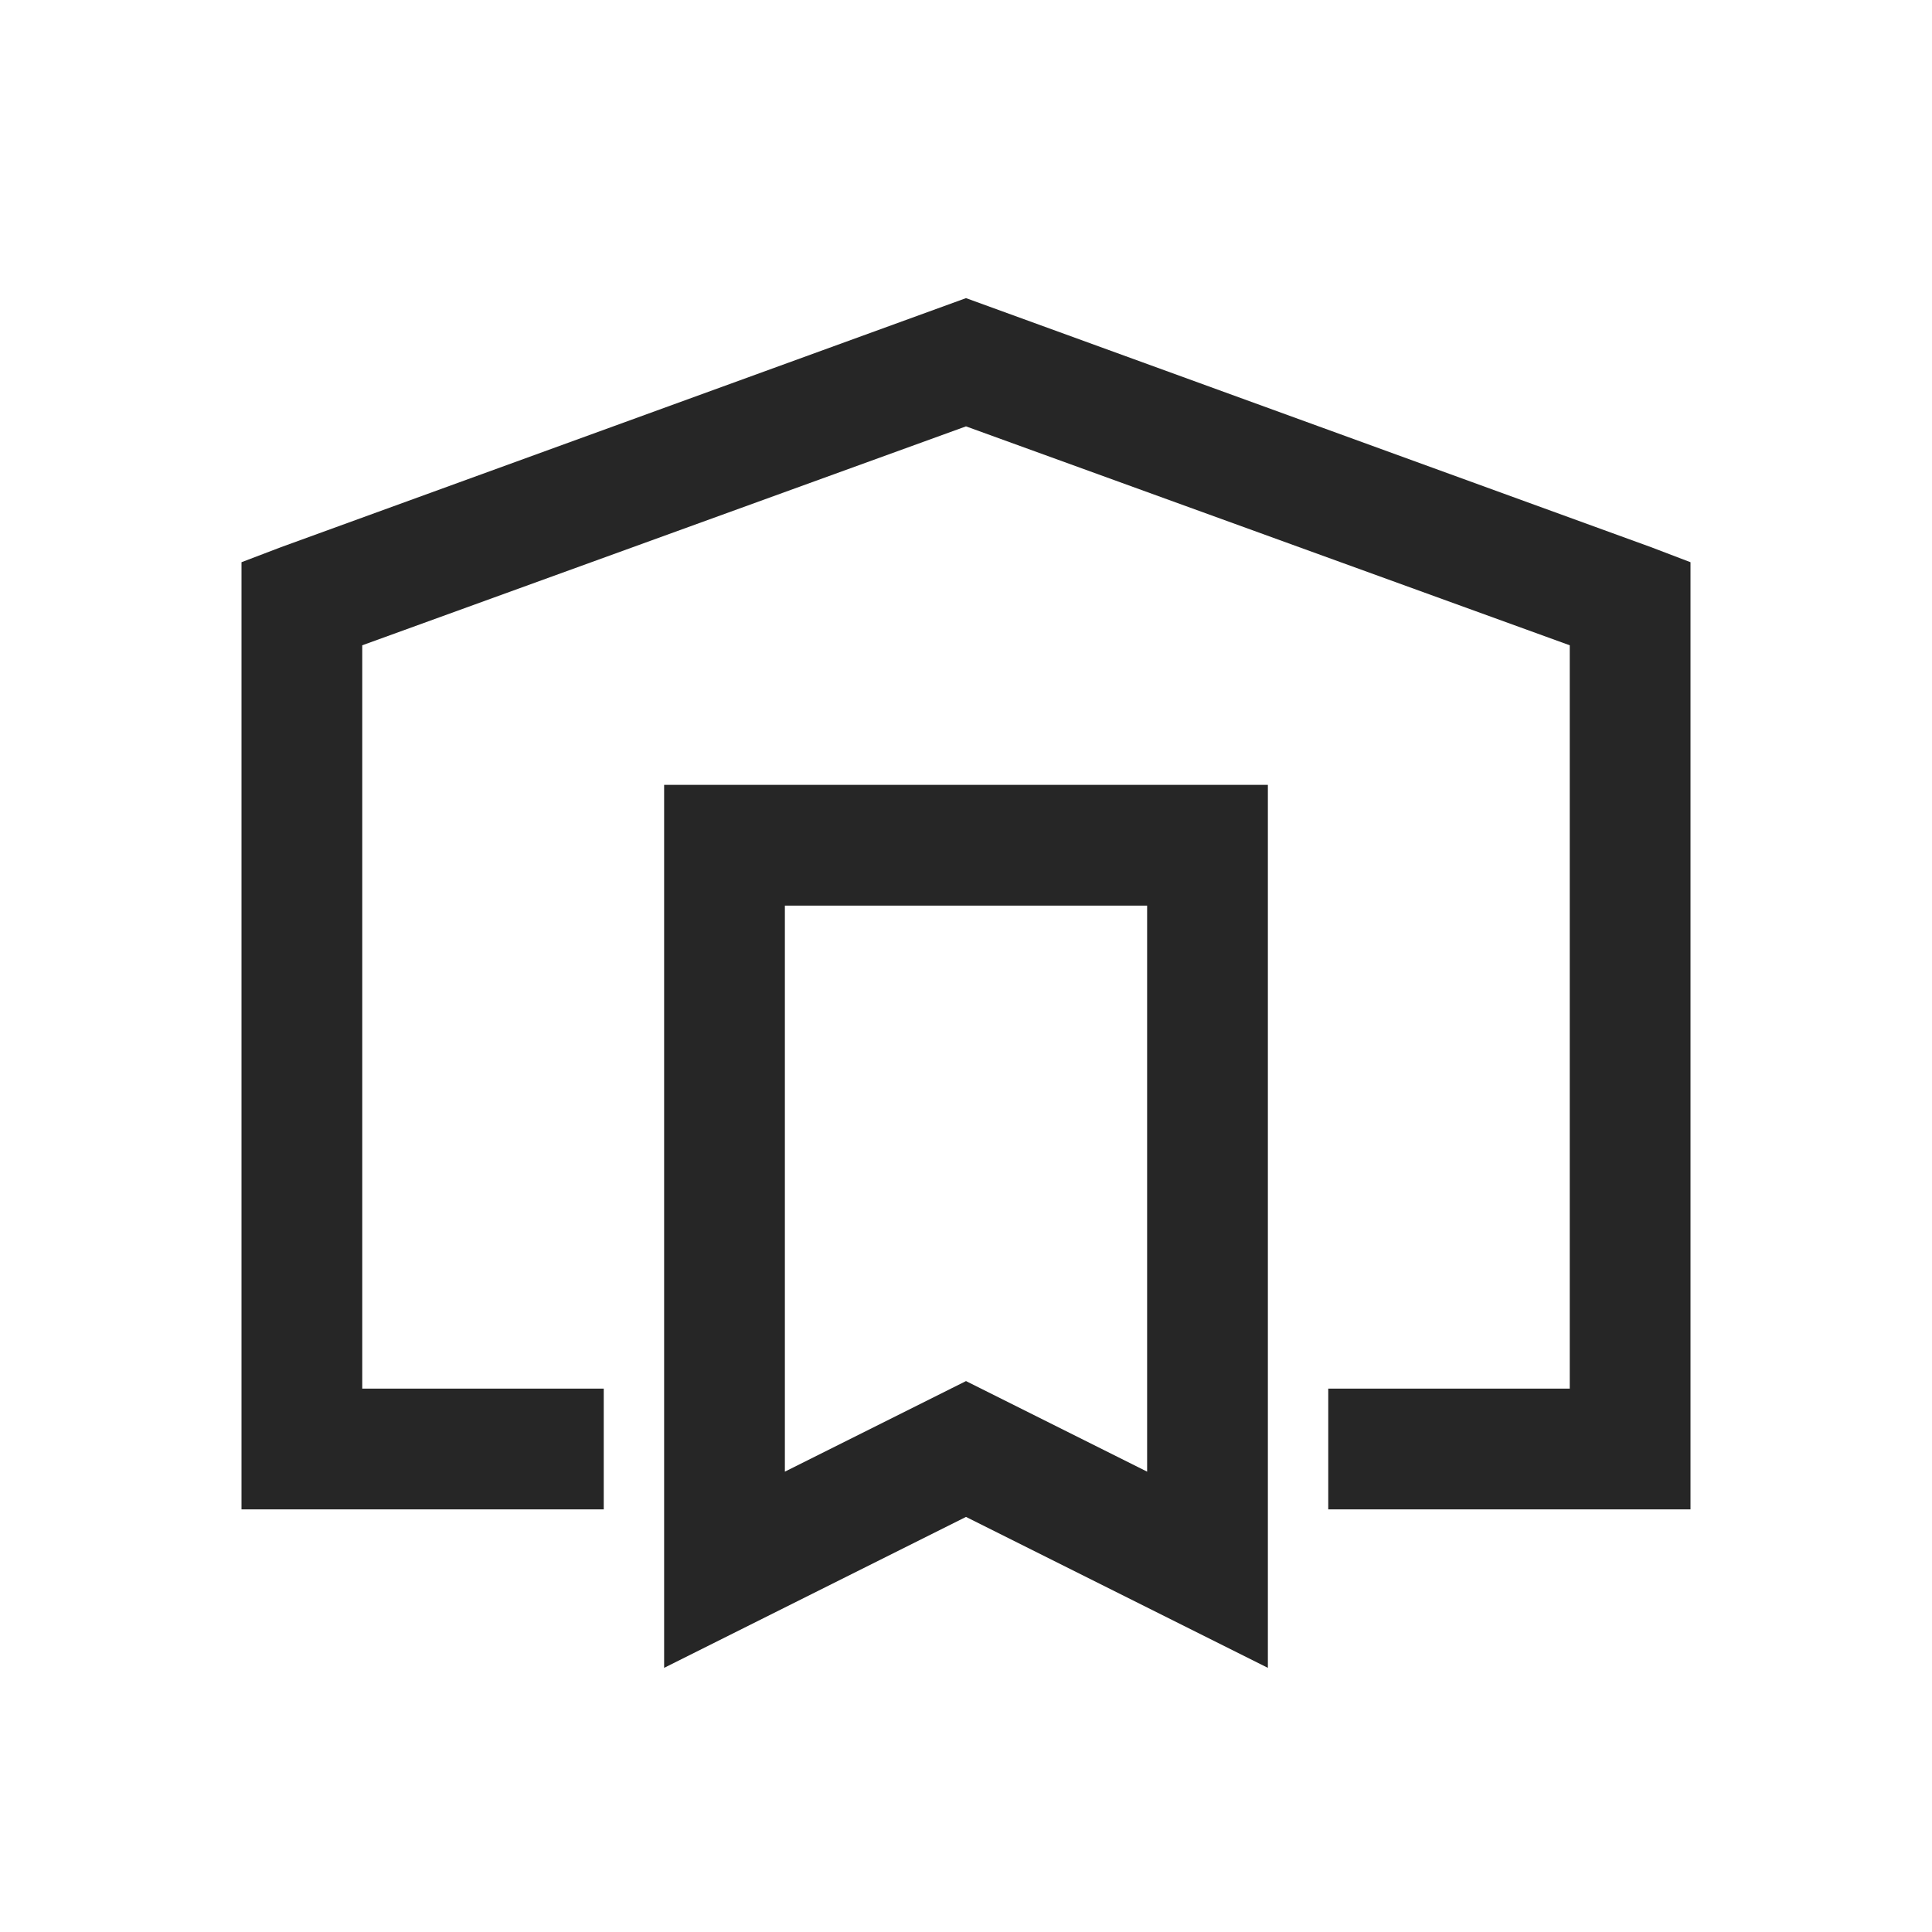 <?xml version="1.0" encoding="UTF-8"?>
<svg xmlns="http://www.w3.org/2000/svg" xmlns:xlink="http://www.w3.org/1999/xlink" viewBox="0 0 32 32" version="1.1" fill="#262626"><g id="surface1" fill="#262626"><path style=" " d="M 16 4.938 L 4.656 9.062 L 4 9.312 L 4 25 L 10 25 L 10 23 L 6 23 L 6 10.688 L 16 7.062 L 26 10.688 L 26 23 L 22 23 L 22 25 L 28 25 L 28 9.312 L 27.344 9.062 Z M 11 13 L 11 27.625 L 16 25.125 L 21 27.625 L 21 13 Z M 13 15 L 19 15 L 19 24.375 L 16 22.875 L 13 24.375 Z " fill="#262626"/></g></svg>
